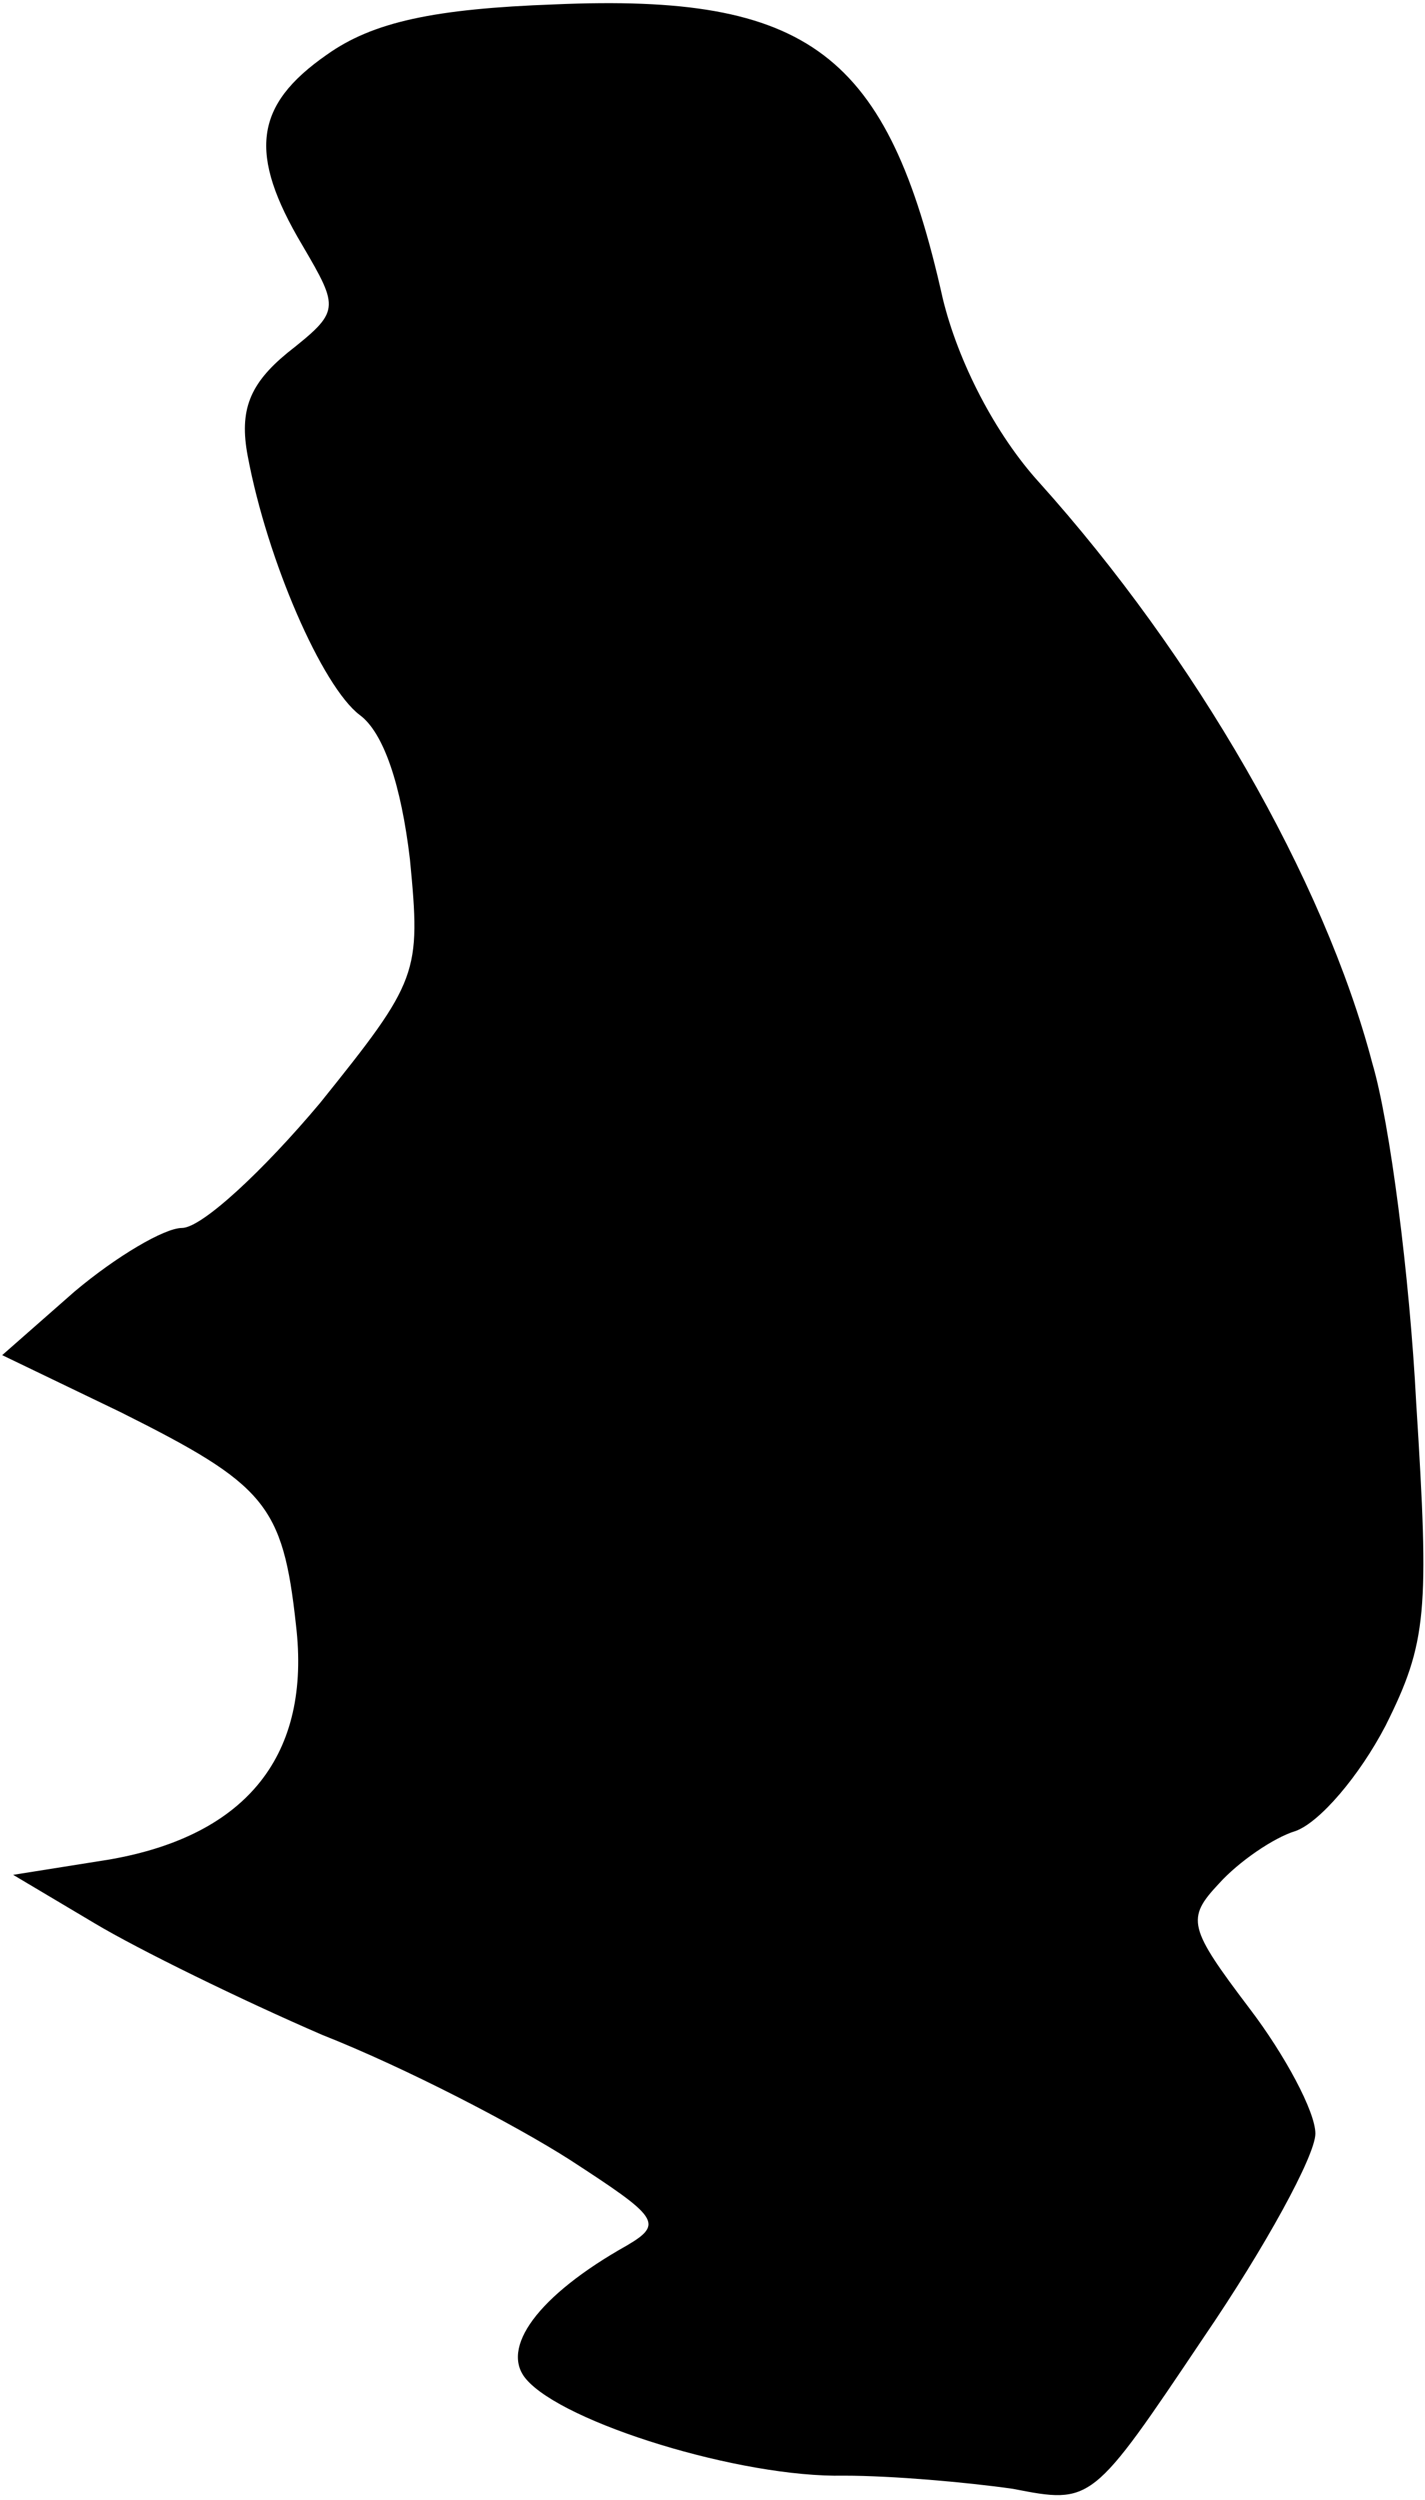 <?xml version="1.0" standalone="no"?>
<!DOCTYPE svg PUBLIC "-//W3C//DTD SVG 20010904//EN"
 "http://www.w3.org/TR/2001/REC-SVG-20010904/DTD/svg10.dtd">
<svg version="1.0" xmlns="http://www.w3.org/2000/svg"
 width="65pt" height="114pt" viewBox="0 0 65 114"
 preserveAspectRatio="xMidYMid meet">
<g transform="translate(0,114) scale(0.1,-0.1)"
fill="#000000" stroke="none">
<path fill="#000000" stroke="none" d="M149 1115 c-33 -23 -36 -45 -11 -87 17
-29 17 -30 -7 -49 -17 -14 -22 -26 -18 -47 9 -48 34 -105 51 -118 11 -8 19
-32 23 -66 5 -52 4 -55 -41 -111 -26 -31 -54 -57 -63 -57 -8 0 -30 -13 -49
-29 l-33 -29 54 -26 c66 -33 74 -42 80 -97 7 -59 -22 -96 -85 -107 l-44 -7 37
-22 c20 -12 67 -35 104 -51 38 -15 88 -41 113 -57 40 -26 43 -29 26 -39 -41
-23 -58 -47 -46 -61 17 -20 98 -45 145 -44 22 0 56 -3 77 -6 36 -7 36 -7 87
69 28 41 51 83 51 93 0 10 -14 36 -30 57 -28 37 -29 41 -14 57 9 10 25 21 35
24 11 4 29 25 41 48 19 38 20 52 14 147 -3 58 -12 128 -20 155 -22 84 -81 186
-152 265 -20 22 -37 55 -44 84 -25 112 -61 139 -177 134 -55 -2 -83 -8 -104
-23z"/>
</g>
</svg>
